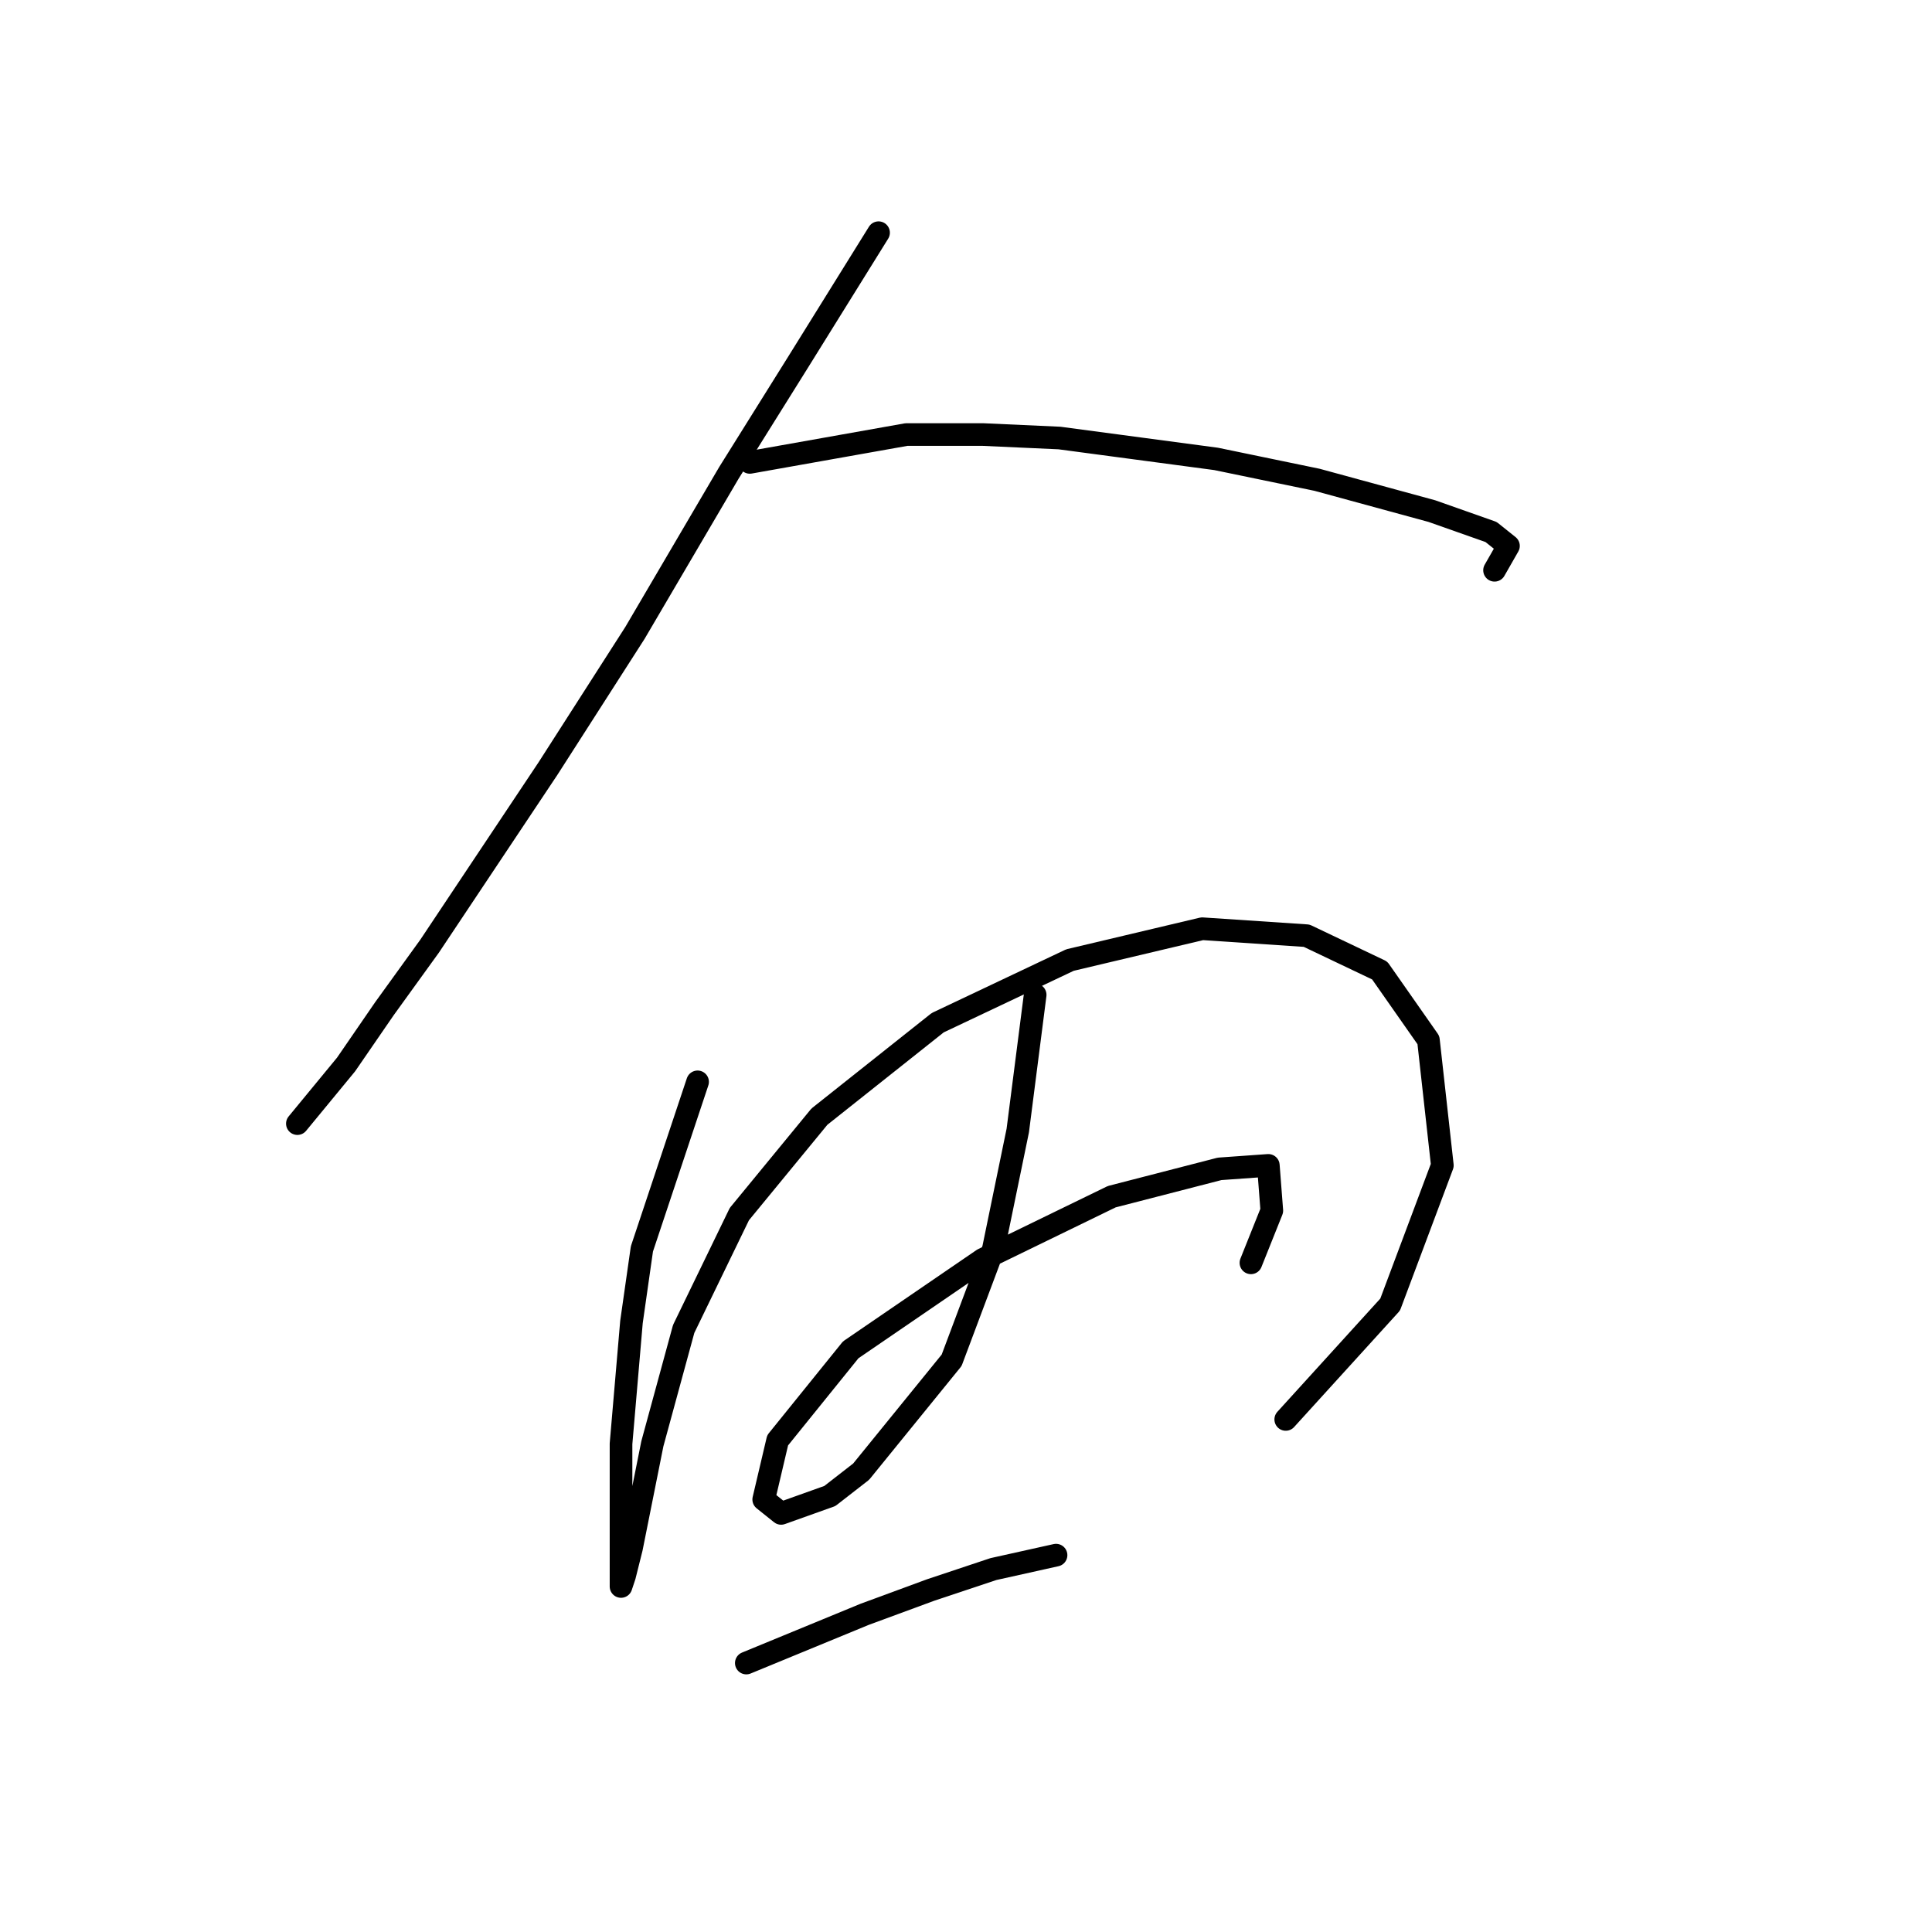 <?xml version="1.0" standalone="no"?>
    <svg width="256" height="256" xmlns="http://www.w3.org/2000/svg" version="1.1">
    <polyline stroke="black" stroke-width="3" stroke-linecap="round" fill="transparent" stroke-linejoin="round" points="116.414 30.834 105.807 47.896 96.585 62.652 84.134 83.865 72.605 101.849 56.927 125.367 50.932 133.668 45.859 141.046 39.404 148.885 39.404 148.885 " />
        <polyline stroke="black" stroke-width="3" stroke-linecap="round" fill="transparent" stroke-linejoin="round" points="99.352 61.269 120.103 57.58 130.248 57.58 140.393 58.041 161.144 60.808 174.517 63.575 189.734 67.725 197.574 70.492 199.88 72.336 198.035 75.564 198.035 75.564 " />
        <polyline stroke="black" stroke-width="3" stroke-linecap="round" fill="transparent" stroke-linejoin="round" points="92.434 143.351 85.056 165.486 83.673 175.17 82.289 191.31 82.289 206.527 82.289 210.216 82.75 208.833 83.673 205.144 86.44 191.31 90.59 176.092 97.968 160.875 108.574 147.963 124.253 135.512 141.776 127.212 159.299 123.061 173.134 123.984 182.817 128.595 189.273 137.818 191.118 154.419 184.201 172.864 170.367 188.082 170.367 188.082 " />
        <polyline stroke="black" stroke-width="3" stroke-linecap="round" fill="transparent" stroke-linejoin="round" points="137.165 131.823 134.859 149.807 131.631 165.486 126.097 180.242 114.108 194.999 109.958 198.227 103.502 200.533 101.196 198.688 103.041 190.849 112.724 178.859 130.248 166.869 147.31 158.569 161.605 154.88 168.061 154.419 168.522 160.414 165.755 167.331 165.755 167.331 " />
        <polyline stroke="black" stroke-width="3" stroke-linecap="round" fill="transparent" stroke-linejoin="round" points="98.89 220.362 114.569 213.906 123.331 210.678 131.631 207.911 139.932 206.066 139.932 206.066 " />
        </svg>
